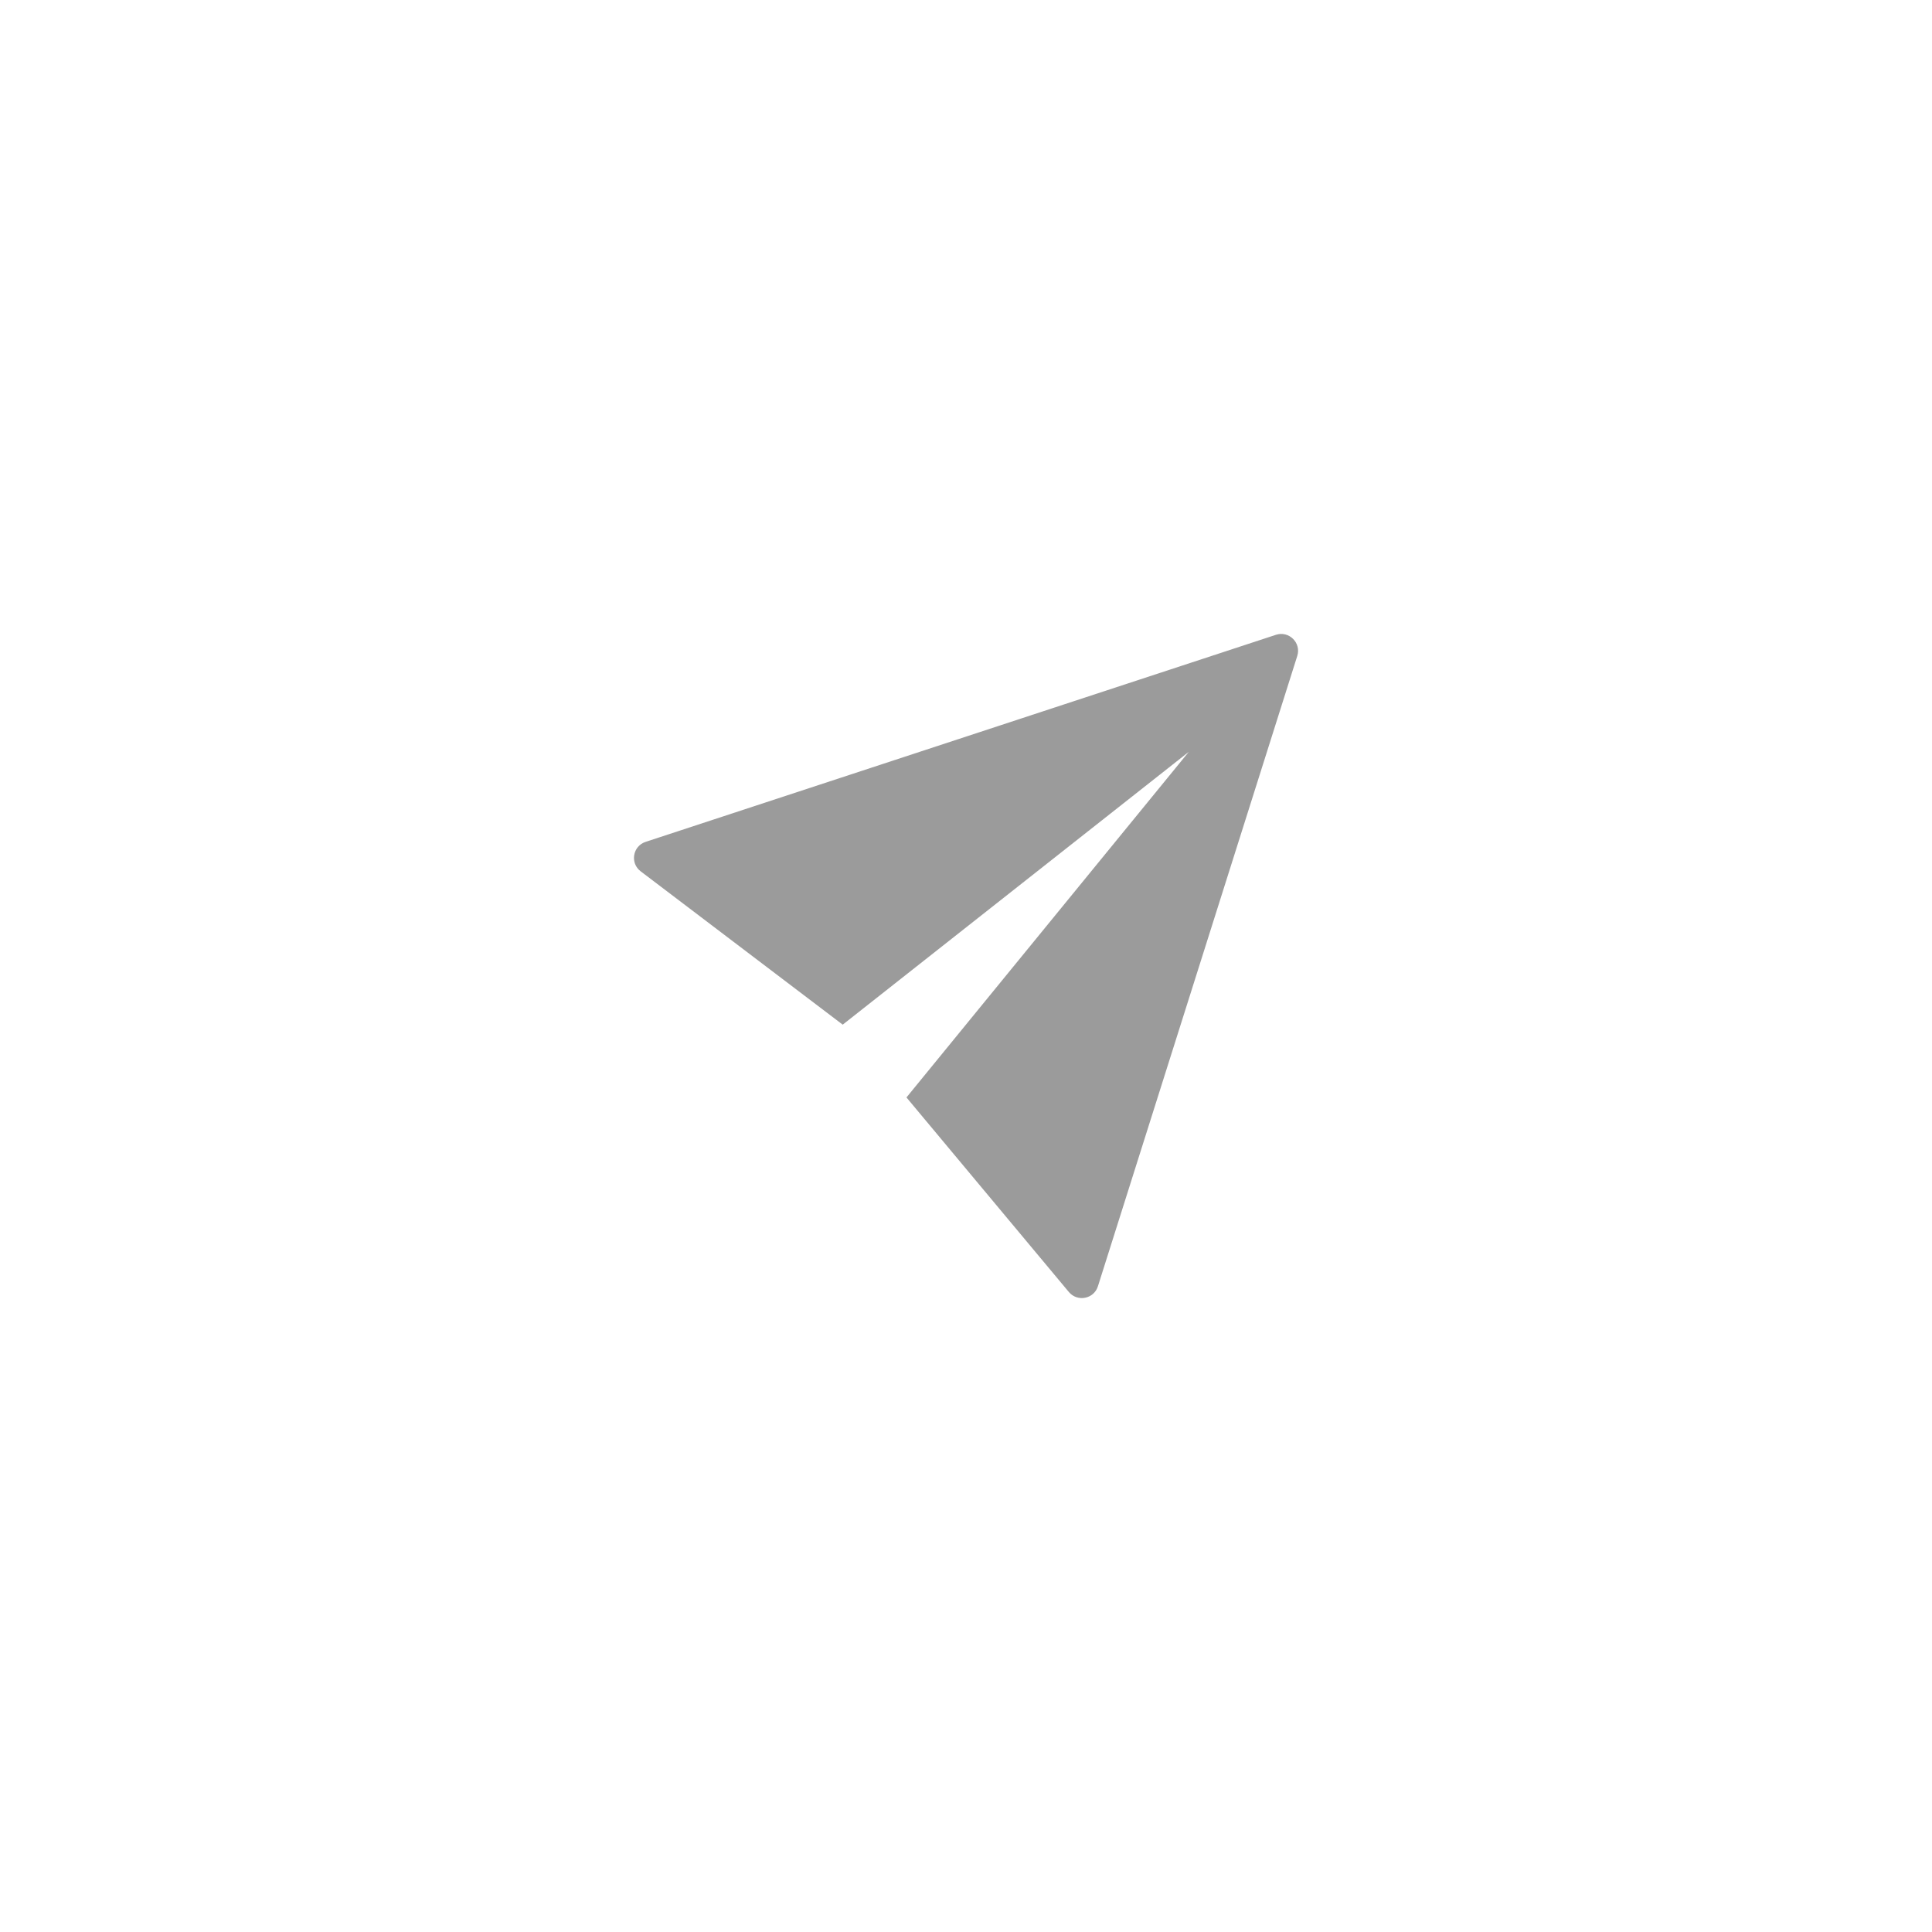 <svg xmlns="http://www.w3.org/2000/svg" viewBox="0 0 64 64" width="64" height="64" fill="none">
  <path fill="#9B9B9B"
    d="m27.916 33.943 11.464-9.037-9.352 11.448 5.379 6.445c.283.339.83.232.963-.189l6.604-20.882c.137-.434-.275-.841-.708-.699l-20.88 6.859c-.428.141-.522.703-.164.975l6.695 5.081Z" />
</svg>